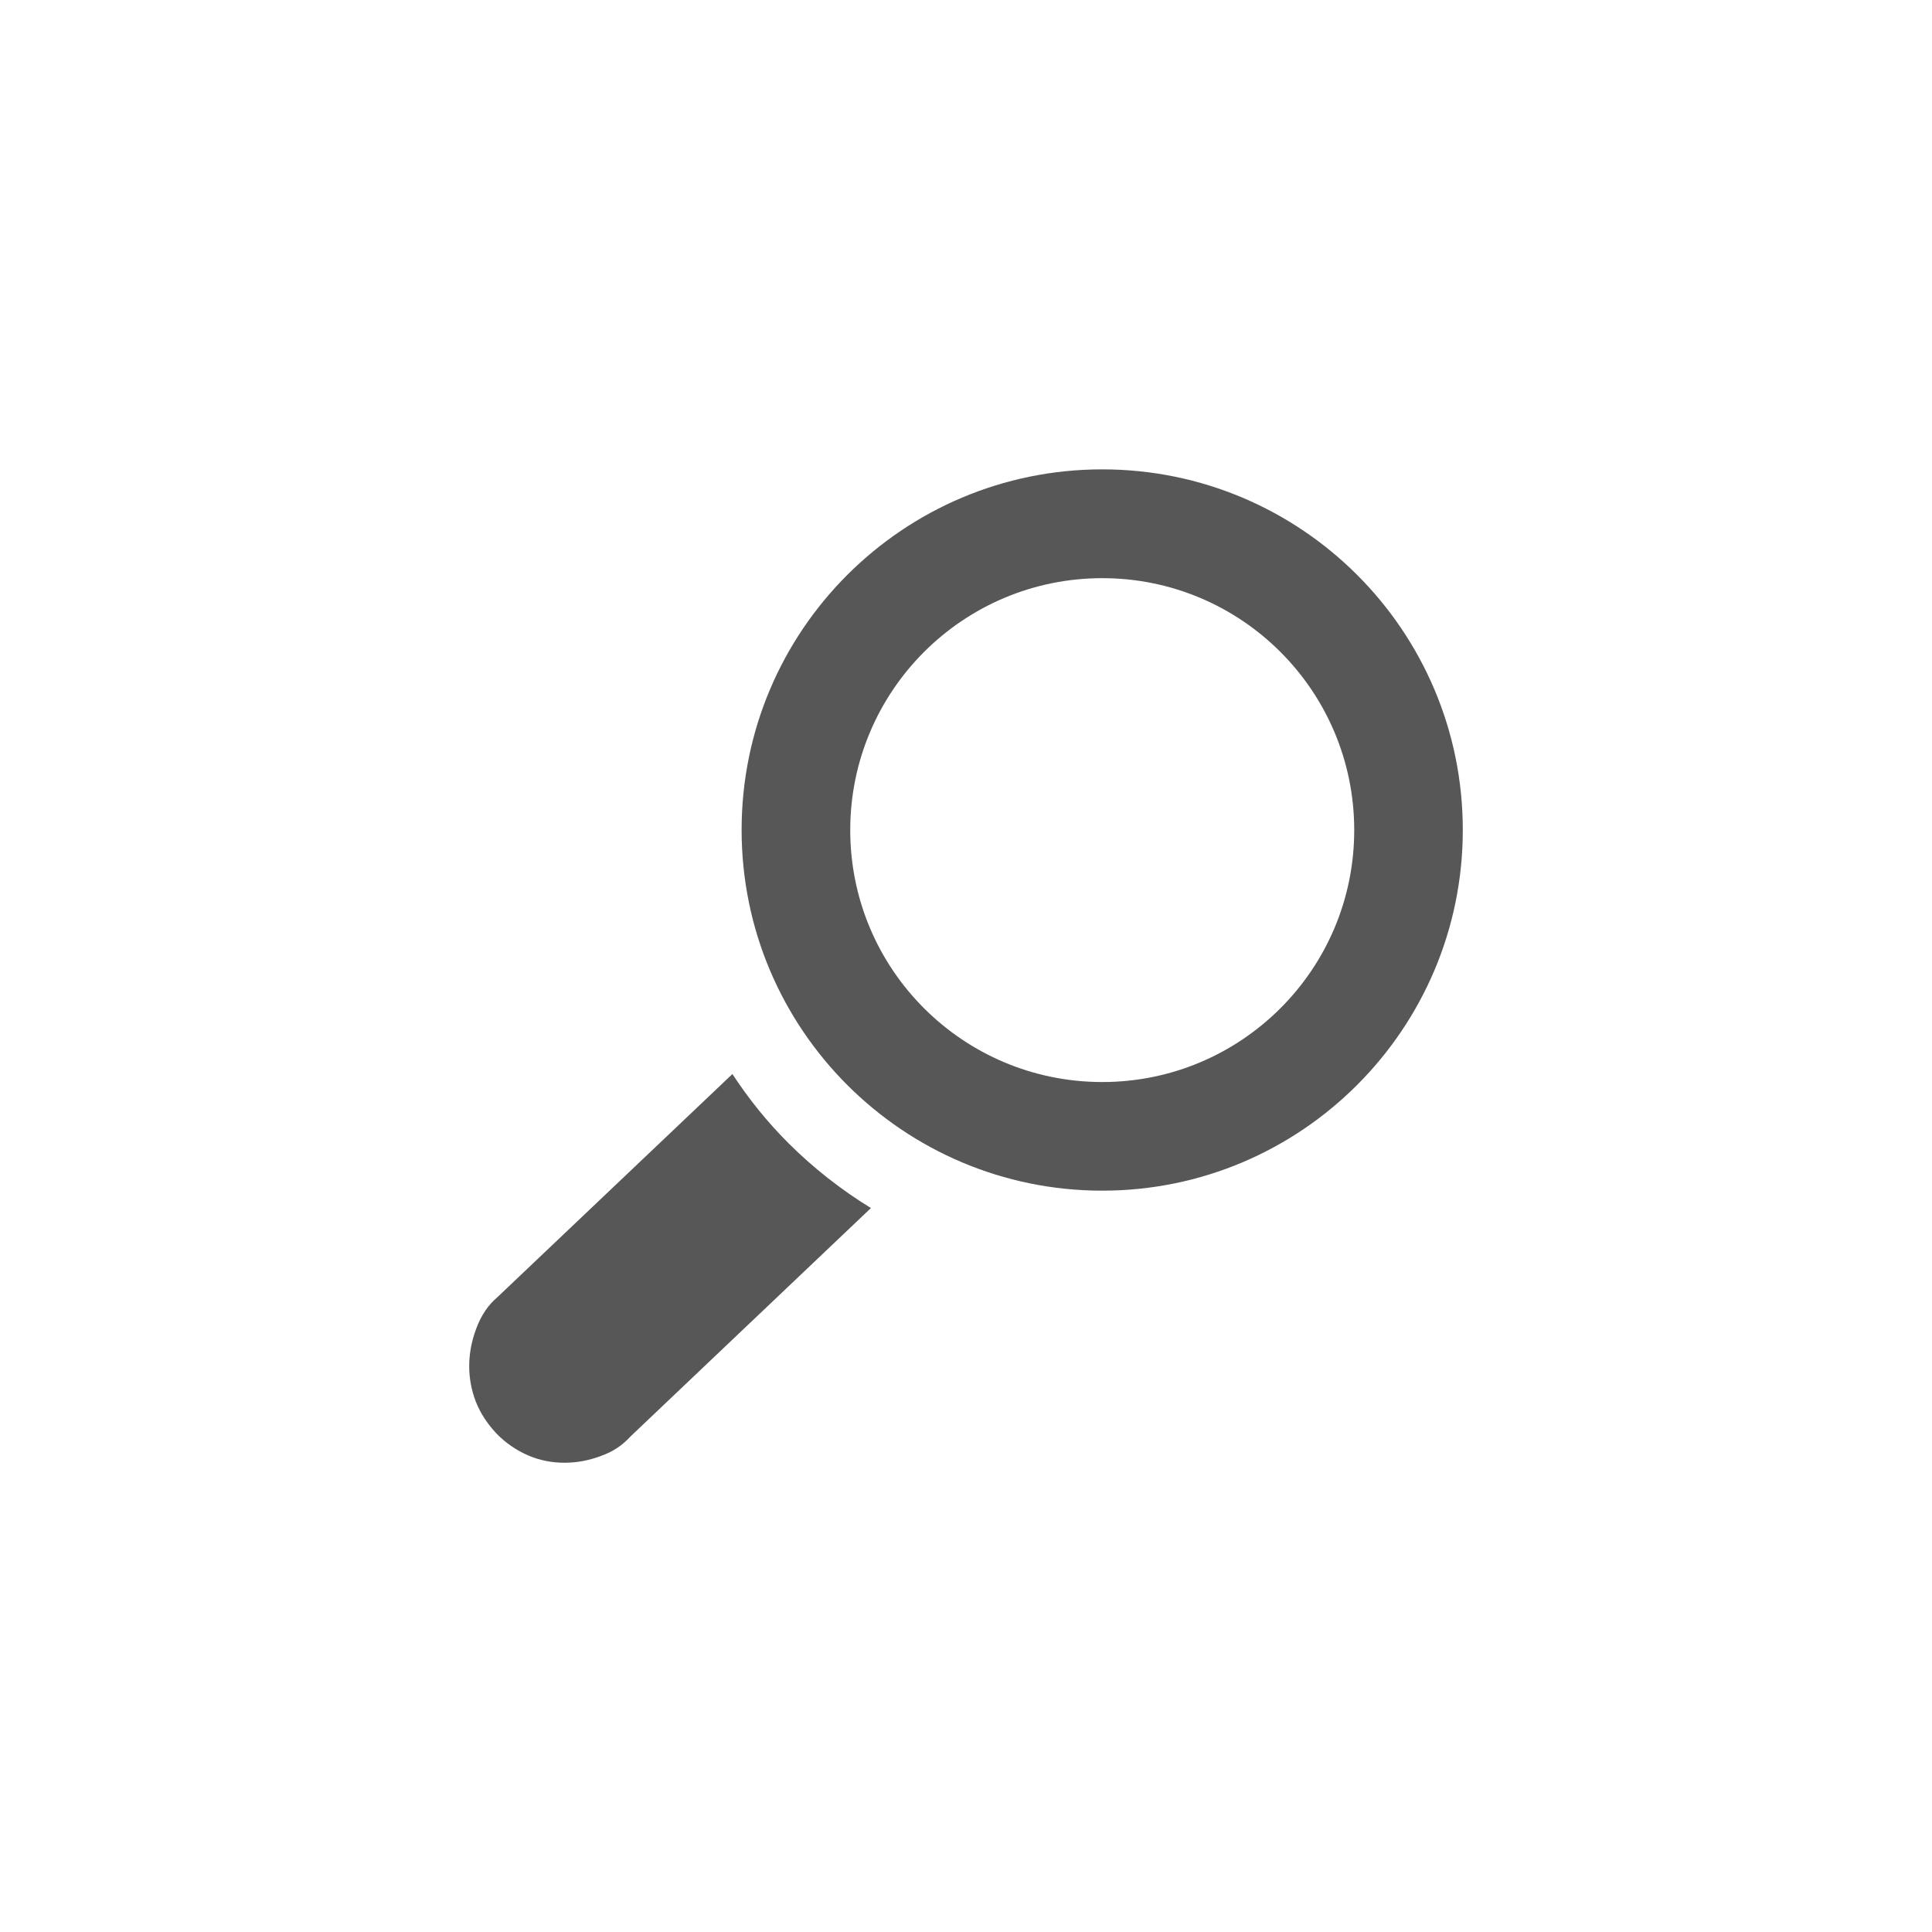 <?xml version="1.0" encoding="utf-8"?>
<!-- Generator: Adobe Illustrator 15.0.2, SVG Export Plug-In . SVG Version: 6.00 Build 0)  -->
<!DOCTYPE svg PUBLIC "-//W3C//DTD SVG 1.1//EN" "http://www.w3.org/Graphics/SVG/1.1/DTD/svg11.dtd">
<svg version="1.1" id="Calque_1" xmlns="http://www.w3.org/2000/svg" xmlns:xlink="http://www.w3.org/1999/xlink" x="0px" y="0px"
	 width="35px" height="35px" viewBox="0 0 35 35" enable-background="new 0 0 35 35" xml:space="preserve">
<g opacity="0.8">
	<path fill="#2D2D2D" d="M8.632,24.057c0.089-0.236,0.216-0.42,0.385-0.563l4.251-4.037c0.3,0.458,0.64,0.879,1.023,1.26
		c0.449,0.446,0.945,0.836,1.487,1.168l-4.353,4.135c-0.143,0.158-0.319,0.28-0.539,0.356c-0.217,0.082-0.436,0.123-0.659,0.123
		c-0.229,0-0.453-0.043-0.667-0.136c-0.212-0.094-0.405-0.225-0.572-0.4c-0.164-0.175-0.285-0.363-0.368-0.57
		c-0.08-0.209-0.12-0.426-0.12-0.642C8.5,24.52,8.543,24.291,8.632,24.057z"/>
	<path fill="#2D2D2D" d="M19.969,8.503c-3.61,0-6.534,2.924-6.534,6.532c0,3.607,2.925,6.535,6.534,6.535
		c3.605,0,6.531-2.93,6.531-6.535C26.5,11.426,23.574,8.503,19.969,8.503z M19.969,19.602c-2.523,0-4.566-2.042-4.566-4.563
		s2.043-4.565,4.566-4.565c2.521,0,4.564,2.043,4.564,4.565S22.488,19.602,19.969,19.602z"/>
</g>
</svg>
